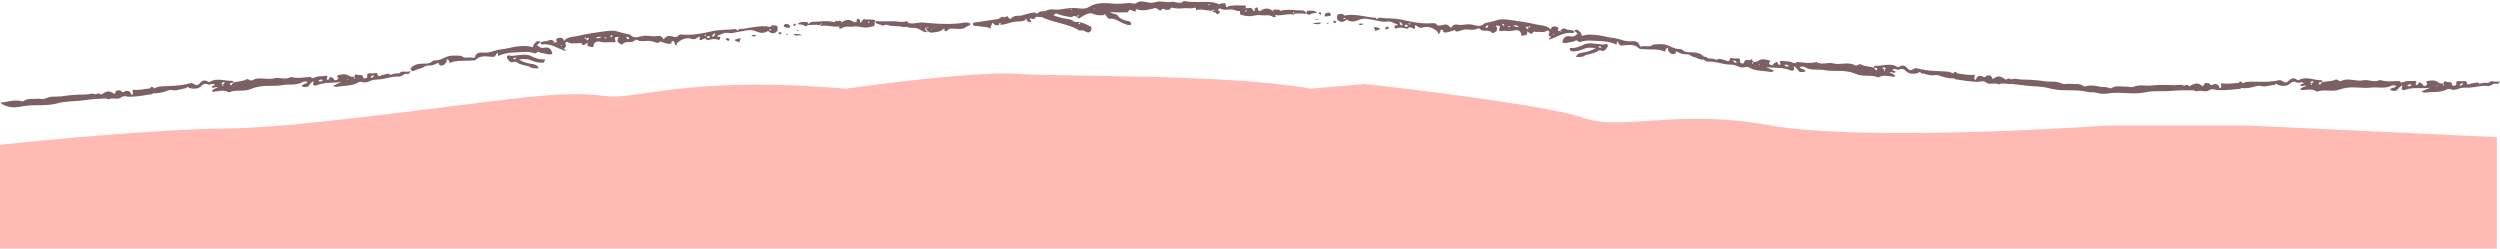 <svg width="1599" height="159" viewBox="0 0 1599 159" fill="none" xmlns="http://www.w3.org/2000/svg">
<path d="M144.306 82.226C100.946 82.626 29.438 89.393 -0.896 92.726L-29 321L1597 312.726L1597 87.727L1436.41 80.227L1348.75 80.227C1296.78 83.893 1180.8 89.026 1132.62 80.227C1072.4 69.227 1037.6 84.227 1012.18 75.227C991.834 68.026 910.913 57.893 872.995 53.727L838.2 56.726C786.007 47.226 680.284 49.227 650.842 47.227C627.288 45.627 567.869 52.893 541.104 56.726C464.822 50.226 427.351 57.726 404.6 60.726C381.849 63.726 389.21 58.726 353.746 60.726C318.281 62.726 198.506 81.726 144.306 82.226Z" fill="#FFBAB4"/>
<path fill-rule="evenodd" clip-rule="evenodd" d="M60.276 62.277C60.187 62.274 60.057 62.302 60.014 62.259C59.828 62.074 59.886 61.93 60.16 61.898C60.224 61.891 60.347 61.978 60.363 62.041C60.382 62.109 60.31 62.197 60.276 62.277ZM222.121 50.851C222.282 50.764 222.443 50.607 222.606 50.605C222.896 50.601 222.949 50.772 222.745 50.969C222.678 51.035 222.549 51.127 222.495 51.105C222.357 51.051 222.244 50.941 222.121 50.851ZM236.944 49.689C237.423 48.354 238.228 48.271 239.348 48.255C238.88 49.232 238.427 49.827 236.944 49.689ZM203.43 51.634C203.357 51.565 203.269 51.505 203.217 51.426C203.178 51.368 203.186 51.285 203.172 51.213L203.399 51.657C204.351 51.71 204.942 50.125 206.443 51.27C205.443 52.385 204.532 52.46 203.43 51.634ZM143.93 52.846C143.487 53.258 143.046 53.671 142.603 54.083C142.818 54.413 143.092 54.763 142.597 55.063C142.481 55.134 142.234 55.027 142.047 55.001C142.247 54.687 142.448 54.374 142.65 54.061C142.228 53.959 141.531 53.858 141.729 53.408C142.15 52.456 143.049 52.47 143.968 52.881L144.05 52.771L143.93 52.846ZM119.611 55.34C121.676 57.164 126.404 57.236 128.352 55.351C129.739 54.011 131.068 52.966 133.162 54.108L133.116 54.066C134.533 54.58 136.065 52.834 137.462 54.268C137.148 55.108 135.276 54.389 135.553 55.842C136.722 56.882 138.031 54.928 139.199 55.952C139.437 55.953 139.674 55.954 139.912 55.955L139.874 55.92C139.807 55.97 139.73 56.069 139.674 56.06C139.522 56.036 139.378 55.968 139.232 55.916C137.974 56.641 136.262 56.818 135.53 58.214C136.231 58.932 136.948 58.633 137.557 58.553C140.534 58.164 143.527 57.329 146.334 59.106C150.831 57.04 156.018 58.931 160.641 56.884C163.342 55.688 166.559 55.096 169.583 54.957C173.226 54.788 177.158 55.108 180.505 54.462C184.89 53.617 189.708 54.933 193.708 52.388C194.653 51.787 195.682 52.381 196.661 52.253C196.829 52.219 196.854 51.761 197.152 52.118L196.636 52.224C196.389 54.163 193.405 53.184 193.012 55.228C194.466 55.811 196.572 55.929 197.272 55.096C198.184 54.01 198.834 52.764 200.444 51.888C200.862 52.771 199.537 53.84 200.749 54.534C201.856 55.167 202.71 54.488 203.595 54.168C208.329 52.452 213.405 53.267 218.298 52.327C216.465 53.117 214.911 54.158 213.029 54.911C213.981 55.529 214.948 55.692 215.74 55.529C220.225 54.61 225.097 55.191 229.177 52.697C229.881 52.265 230.688 52.22 231.45 52.453C233.532 53.09 235.183 52.569 237.136 51.626C239.033 50.71 241.56 50.976 243.781 50.676C247.663 50.153 251.399 48.614 255.434 49.02C255.645 49.041 255.885 48.969 256.087 48.889C257.656 48.26 258.815 46.706 260.973 47.329C261.401 47.453 262.177 46.537 262.668 45.345C260.347 46.542 258.169 45.242 256.124 46.123L256.155 46.092C255.834 47.176 254.9 46.892 254.049 46.927C252.429 46.994 250.877 47.392 249.37 47.931C249.206 47.986 249.193 48.471 248.87 48.074C249.049 48.04 249.227 48.005 249.405 47.97C249.389 47.755 249.372 47.539 249.358 47.323L249.381 47.344C247.767 46.772 246.389 47.795 244.878 47.89C243.633 47.968 241.956 50.152 241.272 47.038C241.082 46.175 238.701 47.174 237.271 46.96C236.191 46.798 234.373 46.672 234.922 48.793C235.14 49.635 234.21 50.008 233.426 50.14C232.671 50.269 232.288 49.962 232.145 49.16C231.715 46.747 229.028 48.923 227.79 47.503C227.351 46.999 226.913 48.598 226.388 49.174C226.732 49.481 227.353 49.619 227.196 50.232C227.181 50.289 227.004 50.371 226.94 50.349C226.286 50.128 226.586 49.553 226.42 49.149C225.025 49.214 224.063 49.081 222.653 48.146C221.087 47.109 217.961 47.413 215.367 48.494C216.037 49.276 217.044 50.177 215.526 51.024C214.55 51.57 213.847 51.5 213.531 50.385L213.555 50.411C212.924 49.994 212.292 49.577 211.632 49.142C210.438 49.319 210.807 51.084 209.436 51.075C208.284 50.319 209.846 49.546 209.26 48.743C209.033 48.665 208.701 48.431 208.432 48.48C206.052 48.917 203.519 48.437 201.237 49.613C200.49 49.999 199.278 50.468 198.675 49.167L198.697 49.186C194.624 49.385 190.561 50.374 186.471 49.315C186.266 49.262 185.972 49.241 185.814 49.336C182.455 51.328 178.59 49.2 175.524 50.049C170.747 51.375 165.757 48.736 161.307 51.362C160.738 51.698 159.994 51.444 159.418 51.037C158.837 50.628 158.047 50.445 157.508 50.766C155.014 52.251 151.985 51.898 149.35 52.846C148.911 53.478 148.108 53.892 147.983 54.715L148.02 54.681C147.502 54.46 146.917 54.096 147.108 53.599C147.483 52.621 148.549 52.958 149.375 52.875C149.272 52.372 149.162 51.608 148.591 51.654C143.816 52.039 138.847 49.432 134.226 52.384C134.009 52.522 133.494 52.538 133.299 52.401C130.74 50.583 128.994 51.691 127.39 53.646C126.567 54.648 125.445 54.621 124.397 53.958C123.436 53.351 122.56 52.94 121.299 53.311C115.373 55.062 109.189 54.882 103.078 55.287C101.571 55.386 100.004 55.729 98.671 56.541C98.51 56.612 98.478 57.069 98.163 56.682C98.337 56.639 98.51 56.596 98.684 56.553C97.774 55.58 96.864 54.787 95.956 56.553L95.979 56.531C92.459 56.795 89.005 57.868 85.212 57.351C83.739 58.026 86.409 59.945 84.042 60.698C83.584 58.548 82.184 57.585 79.746 58.407L79.772 58.383C78.242 60.058 77.593 57.605 76.382 57.786L76.402 57.767C76.324 57.807 76.242 57.888 76.169 57.883C76 57.866 75.835 57.807 75.669 57.766L75.689 57.785C73.704 57.459 74.189 59.539 73.1 60.07C70.193 57.965 68.879 57.931 65.554 60.003C64.952 60.378 64.684 60.778 63.99 60.068C63.215 59.276 62.337 60.057 61.512 60.244L61.532 60.224C61.455 60.271 61.372 60.364 61.303 60.357C61.132 60.336 60.967 60.27 60.8 60.221L60.819 60.241C58.803 59.432 56.837 60.387 54.842 60.422C49.949 60.504 45.051 60.698 40.216 61.499C38.131 61.846 35.99 61.706 33.903 61.805C31.89 61.901 30.397 62.406 28.635 63.129C27.453 63.615 25.465 62.985 23.841 63.174C20.905 63.516 17.704 62.606 15.115 64.674C14.917 64.833 14.48 64.895 14.22 64.818C9.329 63.358 4.719 65.241 1.30698e-06 65.784L0.033 65.752C4.157 68.608 8.536 69.216 13.696 68.121C18.189 67.168 22.994 67.334 27.628 67.255C30.939 67.199 34.214 66.808 37.165 65.991C41.899 64.681 46.694 64.928 51.435 64.388C55.592 63.916 59.732 63.251 63.968 63.18C65.731 63.151 67.444 62.491 69.113 63.497C69.204 63.551 69.366 63.63 69.419 63.596C71.943 62.024 75.206 64.27 77.707 62.181C79.267 60.876 81.276 61.963 83.068 61.916C87.89 61.791 92.593 60.975 97.314 60.221C97.314 60.221 97.287 60.248 97.288 60.248C97.53 60.031 97.772 59.813 98.012 59.596L97.99 59.621C101.307 59.915 104.361 59.01 107.364 57.904C108.446 57.505 109.501 57.49 110.657 57.683C113.649 58.182 116.305 56.591 119.202 56.379C119.38 56.366 119.501 55.68 119.647 55.307L119.611 55.34Z" fill="#7C6063"/>
<path fill-rule="evenodd" clip-rule="evenodd" d="M1287.52 52.724C1287.61 52.72 1287.74 52.748 1287.78 52.706C1287.97 52.521 1287.91 52.376 1287.64 52.345C1287.57 52.337 1287.45 52.425 1287.43 52.487C1287.42 52.556 1287.49 52.644 1287.52 52.724ZM1125.68 41.297C1125.52 41.21 1125.35 41.054 1125.19 41.051C1124.9 41.047 1124.85 41.218 1125.05 41.415C1125.12 41.481 1125.25 41.573 1125.3 41.552C1125.44 41.498 1125.55 41.387 1125.68 41.297ZM1110.85 40.135C1110.37 38.801 1109.57 38.717 1108.45 38.701C1108.92 39.679 1109.37 40.274 1110.85 40.135ZM1144.37 42.08C1144.44 42.012 1144.53 41.951 1144.58 41.872C1144.62 41.814 1144.61 41.731 1144.63 41.659L1144.4 42.103C1143.45 42.156 1142.86 40.571 1141.35 41.716C1142.35 42.831 1143.27 42.907 1144.37 42.08ZM1203.87 43.292C1204.31 43.705 1204.75 44.117 1205.19 44.53C1204.98 44.86 1204.71 45.209 1205.2 45.509C1205.32 45.58 1205.56 45.473 1205.75 45.447C1205.55 45.134 1205.35 44.82 1205.15 44.507C1205.57 44.406 1206.27 44.304 1206.07 43.855C1205.65 42.902 1204.75 42.917 1203.83 43.327L1203.75 43.218L1203.87 43.292ZM1228.19 45.786C1226.12 47.61 1221.39 47.682 1219.45 45.798C1218.06 44.457 1216.73 43.413 1214.64 44.554L1214.68 44.513C1213.26 45.027 1211.73 43.281 1210.34 44.714C1210.65 45.554 1212.52 44.835 1212.24 46.288C1211.08 47.328 1209.77 45.374 1208.6 46.398C1208.36 46.399 1208.12 46.401 1207.89 46.402L1207.92 46.367C1207.99 46.416 1208.07 46.516 1208.12 46.507C1208.28 46.483 1208.42 46.414 1208.57 46.362C1209.82 47.087 1211.54 47.264 1212.27 48.66C1211.57 49.378 1210.85 49.08 1210.24 49C1207.26 48.611 1204.27 47.776 1201.46 49.552C1196.97 47.486 1191.78 49.377 1187.16 47.33C1184.46 46.135 1181.24 45.543 1178.21 45.403C1174.57 45.234 1170.64 45.554 1167.29 44.908C1162.91 44.063 1158.09 45.379 1154.09 42.834C1153.14 42.234 1152.12 42.828 1151.14 42.699C1150.97 42.665 1150.94 42.208 1150.65 42.564L1151.16 42.67C1151.41 44.61 1154.39 43.63 1154.79 45.675C1153.33 46.257 1151.23 46.376 1150.53 45.543C1149.61 44.456 1148.96 43.21 1147.35 42.334C1146.94 43.218 1148.26 44.286 1147.05 44.98C1145.94 45.614 1145.09 44.934 1144.2 44.614C1139.47 42.899 1134.39 43.714 1129.5 42.774C1131.33 43.564 1132.89 44.604 1134.77 45.357C1133.82 45.976 1132.85 46.138 1132.06 45.976C1127.57 45.056 1122.7 45.638 1118.62 43.143C1117.92 42.712 1117.11 42.666 1116.35 42.9C1114.27 43.537 1112.61 43.015 1110.66 42.072C1108.76 41.156 1106.24 41.422 1104.02 41.122C1100.13 40.599 1096.4 39.06 1092.36 39.467C1092.15 39.487 1091.91 39.415 1091.71 39.335C1090.14 38.706 1088.98 37.153 1086.82 37.775C1086.4 37.899 1085.62 36.984 1085.13 35.791C1087.45 36.988 1089.63 35.689 1091.67 36.569L1091.64 36.538C1091.96 37.623 1092.9 37.339 1093.75 37.374C1095.37 37.44 1096.92 37.838 1098.43 38.377C1098.59 38.432 1098.6 38.918 1098.93 38.52C1098.75 38.486 1098.57 38.451 1098.39 38.416C1098.41 38.201 1098.42 37.986 1098.44 37.769L1098.42 37.791C1100.03 37.218 1101.41 38.242 1102.92 38.336C1104.16 38.414 1105.84 40.598 1106.53 37.484C1106.71 36.621 1109.1 37.62 1110.53 37.406C1111.61 37.244 1113.42 37.118 1112.88 39.239C1112.66 40.081 1113.59 40.454 1114.37 40.586C1115.13 40.715 1115.51 40.408 1115.65 39.606C1116.08 37.193 1118.77 39.37 1120.01 37.95C1120.45 37.446 1120.88 39.044 1121.41 39.62C1121.07 39.928 1120.44 40.065 1120.6 40.678C1120.62 40.736 1120.79 40.817 1120.86 40.795C1121.51 40.575 1121.21 40 1121.38 39.595C1122.77 39.66 1123.73 39.528 1125.14 38.592C1126.71 37.555 1129.84 37.859 1132.43 38.94C1131.76 39.722 1130.75 40.623 1132.27 41.471C1133.25 42.016 1133.95 41.946 1134.27 40.832L1134.24 40.858C1134.87 40.441 1135.51 40.023 1136.17 39.588C1137.36 39.765 1136.99 41.53 1138.36 41.521C1139.51 40.765 1137.95 39.992 1138.54 39.189C1138.76 39.112 1139.1 38.877 1139.37 38.927C1141.75 39.363 1144.28 38.883 1146.56 40.059C1147.31 40.445 1148.52 40.914 1149.12 39.613L1149.1 39.632C1153.17 39.831 1157.24 40.82 1161.33 39.761C1161.53 39.708 1161.82 39.688 1161.98 39.782C1165.34 41.774 1169.21 39.646 1172.27 40.496C1177.05 41.821 1182.04 39.183 1186.49 41.809C1187.06 42.145 1187.8 41.89 1188.38 41.483C1188.96 41.074 1189.75 40.891 1190.29 41.212C1192.78 42.697 1195.81 42.344 1198.45 43.292C1198.89 43.924 1199.69 44.338 1199.81 45.161L1199.78 45.127C1200.3 44.906 1200.88 44.542 1200.69 44.045C1200.31 43.068 1199.25 43.405 1198.42 43.321C1198.53 42.819 1198.64 42.054 1199.21 42.101C1203.98 42.485 1208.95 39.878 1213.57 42.83C1213.79 42.968 1214.3 42.984 1214.5 42.847C1217.06 41.029 1218.8 42.137 1220.41 44.092C1221.23 45.094 1222.35 45.067 1223.4 44.404C1224.36 43.797 1225.24 43.387 1226.5 43.758C1232.42 45.508 1238.61 45.329 1244.72 45.733C1246.23 45.833 1247.79 46.175 1249.13 46.988C1249.29 47.059 1249.32 47.515 1249.63 47.129C1249.46 47.086 1249.29 47.042 1249.11 46.999C1250.02 46.026 1250.93 45.233 1251.84 46.999L1251.82 46.978C1255.34 47.241 1258.79 48.314 1262.58 47.797C1264.06 48.472 1261.39 50.392 1263.76 51.144C1264.21 48.994 1265.61 48.031 1268.05 48.853L1268.03 48.829C1269.55 50.504 1270.2 48.052 1271.42 48.232L1271.4 48.213C1271.47 48.253 1271.56 48.335 1271.63 48.329C1271.8 48.312 1271.96 48.254 1272.13 48.212L1272.11 48.231C1274.09 47.905 1273.61 49.986 1274.7 50.517C1277.6 48.411 1278.92 48.377 1282.24 50.449C1282.85 50.824 1283.11 51.224 1283.81 50.514C1284.58 49.722 1285.46 50.503 1286.29 50.69L1286.27 50.67C1286.34 50.717 1286.43 50.811 1286.49 50.803C1286.67 50.783 1286.83 50.716 1287 50.668L1286.98 50.687C1288.99 49.879 1290.96 50.833 1292.96 50.868C1297.85 50.951 1302.75 51.144 1307.58 51.946C1309.67 52.292 1311.81 52.152 1313.89 52.251C1315.91 52.347 1317.4 52.852 1319.16 53.576C1320.34 54.061 1322.33 53.431 1323.96 53.621C1326.89 53.962 1330.09 53.053 1332.68 55.121C1332.88 55.28 1333.32 55.342 1333.58 55.264C1338.47 53.804 1343.08 55.688 1347.8 56.23L1347.76 56.198C1343.64 59.054 1339.26 59.662 1334.1 58.567C1329.61 57.614 1324.8 57.781 1320.17 57.702C1316.86 57.645 1313.58 57.254 1310.63 56.437C1305.9 55.128 1301.1 55.374 1296.36 54.834C1292.21 54.362 1288.07 53.697 1283.83 53.626C1282.07 53.597 1280.35 52.938 1278.68 53.943C1278.59 53.997 1278.43 54.076 1278.38 54.042C1275.85 52.47 1272.59 54.716 1270.09 52.628C1268.53 51.322 1266.52 52.409 1264.73 52.363C1259.91 52.238 1255.2 51.422 1250.48 50.668C1250.48 50.668 1250.51 50.695 1250.51 50.695C1250.27 50.477 1250.03 50.26 1249.79 50.042L1249.81 50.067C1246.49 50.361 1243.44 49.456 1240.43 48.35C1239.35 47.951 1238.3 47.937 1237.14 48.13C1234.15 48.629 1231.49 47.037 1228.6 46.825C1228.42 46.812 1228.3 46.127 1228.15 45.754L1228.19 45.786Z" fill="#7C6063"/>
<path fill-rule="evenodd" clip-rule="evenodd" d="M1395.82 56.658C1395.73 56.65 1395.6 56.67 1395.56 56.625C1395.39 56.429 1395.46 56.289 1395.73 56.274C1395.8 56.27 1395.91 56.365 1395.93 56.428C1395.94 56.497 1395.86 56.581 1395.82 56.658ZM1558.14 54.92C1558.31 54.843 1558.48 54.696 1558.64 54.703C1558.93 54.716 1558.97 54.89 1558.76 55.075C1558.69 55.136 1558.55 55.221 1558.5 55.196C1558.36 55.134 1558.26 55.017 1558.14 54.92ZM1573.02 54.645C1573.59 53.342 1574.4 53.307 1575.52 53.358C1574.98 54.305 1574.49 54.872 1573.02 54.645ZM1539.44 54.585C1539.37 54.512 1539.28 54.446 1539.24 54.365C1539.2 54.305 1539.22 54.222 1539.21 54.149L1539.4 54.606C1540.35 54.716 1541.05 53.17 1542.47 54.402C1541.39 55.455 1540.48 55.475 1539.44 54.585ZM1479.98 52.242C1479.5 52.627 1479.03 53.012 1478.56 53.398C1478.75 53.74 1479 54.105 1478.49 54.374C1478.37 54.438 1478.13 54.317 1477.94 54.28C1478.16 53.979 1478.39 53.678 1478.61 53.378C1478.2 53.251 1477.51 53.109 1477.74 52.672C1478.23 51.746 1479.13 51.815 1480.01 52.279L1480.1 52.175L1479.98 52.242ZM1455.53 53.279C1457.46 55.222 1462.17 55.576 1464.25 53.812C1465.73 52.557 1467.13 51.594 1469.14 52.859L1469.1 52.814C1470.47 53.412 1472.13 51.761 1473.42 53.275C1473.05 54.094 1471.23 53.265 1471.4 54.731C1472.49 55.839 1473.94 53.967 1475.03 55.059C1475.27 55.074 1475.51 55.09 1475.74 55.105L1475.71 55.068C1475.64 55.113 1475.55 55.208 1475.5 55.195C1475.35 55.163 1475.21 55.085 1475.07 55.025C1473.76 55.673 1472.04 55.747 1471.21 57.097C1471.85 57.855 1472.59 57.6 1473.21 57.557C1476.2 57.346 1479.25 56.692 1481.92 58.632C1486.56 56.839 1491.6 59.036 1496.36 57.269C1499.14 56.237 1502.39 55.839 1505.42 55.88C1509.07 55.929 1512.97 56.483 1516.36 56.038C1520.79 55.457 1525.51 57.058 1529.68 54.757C1530.67 54.214 1531.65 54.868 1532.64 54.799C1532.81 54.775 1532.86 54.32 1533.14 54.693L1532.61 54.768C1532.23 56.689 1529.32 55.533 1528.78 57.55C1530.19 58.218 1532.28 58.462 1533.04 57.673C1534.03 56.643 1534.77 55.438 1536.44 54.66C1536.79 55.567 1535.39 56.554 1536.55 57.319C1537.61 58.017 1538.51 57.39 1539.42 57.123C1544.26 55.694 1549.27 56.81 1554.22 56.165C1552.34 56.844 1550.71 57.789 1548.78 58.428C1549.68 59.102 1550.64 59.322 1551.44 59.207C1555.98 58.557 1560.8 59.428 1565.05 57.183C1565.78 56.794 1566.59 56.798 1567.34 57.076C1569.37 57.836 1571.05 57.413 1573.07 56.59C1575.03 55.789 1577.53 56.205 1579.77 56.039C1583.68 55.748 1587.52 54.435 1591.52 55.082C1591.72 55.115 1591.97 55.057 1592.18 54.99C1593.79 54.456 1595.06 52.975 1597.17 53.725C1597.58 53.874 1598.42 53.007 1599 51.847C1596.6 52.902 1594.52 51.476 1592.41 52.232L1592.45 52.203C1592.05 53.266 1591.14 52.927 1590.29 52.911C1588.66 52.881 1587.09 53.185 1585.54 53.633C1585.38 53.678 1585.33 54.162 1585.04 53.746C1585.22 53.722 1585.4 53.698 1585.58 53.674C1585.58 53.458 1585.57 53.242 1585.58 53.026L1585.6 53.048C1584.03 52.381 1582.58 53.32 1581.06 53.324C1579.82 53.327 1577.99 55.407 1577.53 52.258C1577.4 51.386 1574.95 52.241 1573.54 51.942C1572.48 51.715 1570.67 51.481 1571.06 53.63C1571.22 54.483 1570.27 54.8 1569.47 54.885C1568.71 54.969 1568.35 54.639 1568.27 53.831C1568.01 51.398 1565.17 53.409 1564.04 51.918C1563.64 51.389 1563.09 52.958 1562.52 53.501C1562.84 53.828 1563.45 54.003 1563.25 54.605C1563.23 54.662 1563.05 54.732 1562.99 54.707C1562.35 54.447 1562.69 53.892 1562.56 53.478C1561.16 53.46 1560.21 53.27 1558.87 52.252C1557.38 51.124 1554.24 51.241 1551.57 52.165C1552.19 52.985 1553.13 53.944 1551.55 54.699C1550.54 55.185 1549.84 55.074 1549.61 53.942L1549.63 53.97C1549.03 53.516 1548.43 53.062 1547.8 52.589C1546.6 52.694 1546.84 54.477 1545.47 54.386C1544.37 53.563 1545.99 52.884 1545.46 52.049C1545.24 51.958 1544.93 51.704 1544.65 51.737C1542.25 52.03 1539.76 51.4 1537.39 52.438C1536.62 52.778 1535.38 53.173 1534.87 51.84L1534.89 51.86C1530.81 51.815 1526.69 52.56 1522.68 51.258C1522.48 51.193 1522.19 51.155 1522.02 51.24C1518.53 53.027 1514.82 50.673 1511.7 51.338C1506.84 52.375 1502.05 49.445 1497.42 51.799C1496.83 52.1 1496.11 51.802 1495.56 51.361C1495.01 50.919 1494.24 50.689 1493.67 50.977C1491.08 52.31 1488.08 51.777 1485.38 52.566C1484.9 53.17 1484.07 53.535 1483.89 54.349L1483.93 54.317C1483.42 54.066 1482.87 53.667 1483.09 53.183C1483.54 52.23 1484.58 52.63 1485.41 52.596C1485.34 52.089 1485.29 51.319 1484.71 51.331C1479.92 51.43 1475.15 48.532 1470.33 51.201C1470.1 51.327 1469.59 51.312 1469.4 51.163C1466.98 49.196 1465.16 50.197 1463.41 52.053C1462.52 53.004 1461.4 52.91 1460.41 52.186C1459.49 51.522 1458.65 51.06 1457.36 51.355C1451.32 52.748 1445.16 52.2 1439.04 52.239C1437.53 52.248 1435.94 52.496 1434.55 53.227C1434.38 53.289 1434.32 53.742 1434.03 53.338C1434.21 53.305 1434.38 53.272 1434.56 53.239C1433.72 52.215 1432.87 51.368 1431.84 53.077L1431.86 53.057C1428.33 53.11 1424.81 53.974 1421.06 53.231C1419.54 53.817 1422.07 55.892 1419.65 56.502C1419.35 54.328 1418.02 53.285 1415.53 53.959L1415.56 53.937C1413.91 55.517 1413.44 53.031 1412.22 53.138L1412.24 53.12C1412.16 53.156 1412.07 53.232 1412 53.222C1411.83 53.195 1411.67 53.127 1411.51 53.075L1411.53 53.096C1409.57 52.652 1409.9 54.757 1408.78 55.222C1406.03 52.948 1404.72 52.835 1401.25 54.704C1400.63 55.043 1400.33 55.426 1399.69 54.676C1398.97 53.839 1398.04 54.566 1397.2 54.703L1397.22 54.684C1397.14 54.727 1397.05 54.815 1396.99 54.803C1396.82 54.773 1396.66 54.697 1396.49 54.638L1396.51 54.659C1394.56 53.732 1392.53 54.567 1390.53 54.483C1385.65 54.273 1380.74 54.174 1375.86 54.685C1373.76 54.906 1371.63 54.638 1369.54 54.613C1367.52 54.588 1366 55.003 1364.19 55.62C1362.97 56.034 1361.04 55.286 1359.4 55.378C1356.45 55.544 1353.32 54.445 1350.59 56.354C1350.38 56.501 1349.94 56.537 1349.68 56.444C1344.91 54.695 1340.17 56.299 1335.42 56.558L1335.46 56.529C1339.37 59.625 1343.69 60.493 1348.92 59.709C1353.47 59.026 1358.25 59.479 1362.89 59.677C1366.19 59.818 1369.49 59.623 1372.49 58.984C1377.31 57.96 1382.08 58.493 1386.85 58.237C1391.03 58.014 1395.21 57.598 1399.44 57.78C1401.2 57.856 1402.96 57.3 1404.55 58.403C1404.64 58.462 1404.79 58.551 1404.85 58.52C1407.48 57.102 1410.58 59.538 1413.22 57.604C1414.87 56.394 1416.8 57.598 1418.59 57.659C1423.41 57.822 1428.16 57.289 1432.93 56.818C1432.93 56.818 1432.9 56.844 1432.9 56.844C1433.16 56.641 1433.41 56.439 1433.67 56.236L1433.65 56.259C1436.93 56.751 1440.05 56.03 1443.12 55.106C1444.23 54.773 1445.29 54.821 1446.43 55.082C1449.38 55.759 1452.14 54.33 1455.05 54.291C1455.23 54.288 1455.4 53.612 1455.57 53.248L1455.53 53.279Z" fill="#7C6063"/>
<path fill-rule="evenodd" clip-rule="evenodd" d="M377.977 27.833L377.845 27.666L378.05 27.635L377.977 27.833ZM358.865 29.448C358.777 29.315 358.689 29.182 358.601 29.05C358.771 28.982 358.96 28.837 359.105 28.866C359.226 28.891 359.297 29.121 359.39 29.259C359.216 29.322 359.041 29.385 358.865 29.448ZM451.173 22.941C450.993 22.879 450.712 22.863 450.652 22.749C450.485 22.427 450.733 22.217 451.054 22.158C451.218 22.129 451.53 22.212 451.578 22.318C451.725 22.634 451.482 22.824 451.173 22.941ZM388.07 24.368C387.605 24.385 387.017 24.988 386.51 24.152C387.043 23.881 387.516 23.751 388.07 24.368ZM390.359 23.747C390.465 23.126 390.52 22.581 391.371 22.474C391.468 22.461 391.731 22.744 391.705 22.845C391.567 23.355 391.294 23.781 390.359 23.747ZM381.149 24.26C382.212 23.444 383.226 23.361 384.912 23.649C383.396 24.182 382.52 24.934 381.149 24.26ZM457.39 21.217C457.265 22.438 457.061 23.268 455.758 23.715C455.256 22.281 456.14 21.821 457.39 21.217ZM400.593 23.454C400.514 23.382 400.417 23.32 400.363 23.236C400.323 23.174 400.339 23.082 400.331 23.005C400.407 23.161 400.486 23.319 400.562 23.477C401.56 23.572 402.444 23.773 402.349 24.986C400.714 25.358 400.872 24.208 400.593 23.454ZM374.93 24.652C374.528 24.674 374.036 24.916 373.848 24.372C373.808 24.256 374.008 23.943 374.127 23.93C374.733 23.858 374.773 24.322 374.893 24.693C375.473 24.581 375.969 23.879 376.673 24.477C376.264 24.993 376.349 25.994 375.246 25.742C375.053 25.698 375.032 25.032 374.93 24.652ZM356.684 28.968L356.567 28.906L356.645 29.004L356.752 29.074L356.684 28.968ZM422.201 26.541C424.662 27.06 426.904 28.71 429.653 27.733L429.624 27.76C429.283 27.115 429.289 26.563 430.171 26.324C430.873 26.134 431.245 26.513 431.314 27.073C431.437 28.064 431.726 28.877 433.02 28.973L432.99 29.007C432.937 28.606 432.669 28.039 432.865 27.83C435.253 25.276 439.24 23.807 441.871 24.732C444.822 25.768 445.584 24.287 447.091 23.379C448.51 23.955 446.572 24.89 447.814 25.606C448.957 25.978 449.871 24.324 451.275 24.7C451.505 24.491 451.736 24.283 451.966 24.074C452.353 23.414 452.787 22.785 453.774 23.176C454.088 23.301 454.267 23.655 454.031 23.945C453.399 24.723 452.655 24.34 451.935 24.046C451.706 24.256 451.477 24.465 451.247 24.675C451.64 25.032 452.114 25.748 452.412 25.692C454.792 25.244 457.092 24.411 459.567 25.543C460.032 25.755 460.613 24.886 460.638 24.223C460.689 22.775 458.989 24.145 458.566 22.898C461.01 22.391 462.791 20.474 465.86 21.098C468.189 21.571 470.63 20.578 473.007 20.225C476.497 19.709 479.995 18.345 483.866 20.154C485.712 21.016 488.839 21.667 491.147 19.783C491.374 19.576 491.602 19.367 491.829 19.16C492.203 18.746 492.651 18.546 493.191 18.875C493.285 18.932 493.319 19.275 493.241 19.332C492.708 19.73 492.279 19.273 491.808 19.14C491.578 19.346 491.349 19.552 491.12 19.759C492.786 21.076 494.494 22.08 496.57 20.369L496.535 20.401C497.938 19.338 497.288 17.971 497.201 16.686L497.231 16.713C495.523 16.098 493.826 15.567 492.48 17.314L492.496 17.297C489.114 16.277 485.813 16.91 482.382 17.286C479.197 17.635 476.109 18.576 472.88 18.561L472.917 18.526C472.228 19.219 471.537 20.111 470.843 18.528L470.875 18.557C465.782 19.197 460.682 18.796 455.497 19.98C449.438 21.362 443.101 22.639 436.654 22.124C435.563 22.036 434.459 21.848 433.657 22.973C433.038 23.84 431.922 23.719 430.925 23.485C427.184 22.604 427.185 22.598 424.266 25.112C423.447 22.825 421.692 22.737 419.454 23.132C417.976 23.393 416.355 23.003 414.8 22.891C412.886 22.753 411.065 22.842 409.171 23.426C407.319 23.997 405.242 24.167 403.572 22.64C403.195 22.294 402.641 21.999 402.122 21.91C399.574 21.475 397.143 20.86 394.671 20.064C392.21 19.272 388.988 19.735 386.076 20.124C380.605 20.853 375.126 21.637 369.817 22.948C366.774 23.699 363.064 23.226 360.689 26.185C360.323 24.218 358.941 23.896 357.253 24.313C356.266 24.557 355.299 24.895 355.995 26.252C356.394 27.034 356.202 27.115 354.629 27.126C354.383 27.358 354.325 27.822 353.777 27.695C353.824 27.172 354.347 27.308 354.656 27.153C353.693 25.616 352.626 24.996 350.569 25.982C349.178 26.651 347.251 26.175 345.828 27.158L345.869 27.114C345.666 27.707 345.63 28.227 346.512 28.353L346.482 28.382C346.733 28.381 346.984 28.381 347.236 28.38L347.209 28.355C352.693 27.776 356.877 31.241 361.819 32.632C361.954 31.37 360.773 31.653 360.497 30.846C361.405 30.417 362.52 30.066 361.792 28.567C361.307 27.568 362.005 26.194 363.521 27.117C365.565 28.36 367.635 27.374 369.656 27.691C370.62 27.842 371.63 26.723 372.437 28.525C372.916 29.593 374.48 28.108 376.005 27.185C375.091 29.332 376.341 29.747 377.706 29.883C378.445 29.958 379.939 30.877 379.632 28.967C379.558 29.032 379.495 29.112 379.41 29.159C379.346 29.193 379.256 29.186 379.178 29.196C379.34 29.131 379.503 29.067 379.665 29.003C379.748 27.236 381.754 26.077 384.162 26.745C386.91 27.509 389.658 26.679 392.464 27.093C394.575 27.405 393.289 25.224 393.128 24.083L392.986 23.92L393.169 24.045C393.897 23.79 394.599 23.411 395.782 23.717C394.496 25.642 394.589 27.319 397.201 28.199C397.508 28.303 398.05 28.586 398.054 28.579C399.825 25.547 403.967 28.148 406.035 25.794C406.663 25.079 407.076 25.407 408.034 25.838C409.58 26.534 411.741 26.336 413.599 26.157C415.437 25.979 417.032 26.324 418.682 26.929C419.891 27.372 421.25 27.962 422.237 26.501C422.088 26.397 421.646 26.684 421.771 26.213C421.915 26.323 422.059 26.432 422.201 26.541Z" fill="#7C6063"/>
<path fill-rule="evenodd" clip-rule="evenodd" d="M318.792 35.751C322.645 33.928 326.974 33.542 331.087 33.441C334.485 33.356 338.12 32.714 341.502 34.049C342.179 34.316 342.789 34.092 343.308 33.597C344.293 32.658 345.097 33.218 345.865 33.904L345.84 33.883C348.339 33.877 350.682 35.406 353.273 34.515L353.252 34.55C352.725 31.313 351.318 29.896 347.974 30.53C345.809 30.941 344.978 30.115 343.866 29.047C343.586 29.12 343.308 29.201 343.023 29.257C342.998 29.261 342.936 29.105 342.89 29.023C343.178 28.98 343.465 28.937 343.753 28.893C344.043 27.892 344.8 27.35 345.869 27.113L345.828 27.158C344.336 25.355 343.092 26.642 342.073 27.566C341.404 28.174 341.168 29.175 340.628 30.209C337.102 29.043 333.281 29.367 329.886 29.858C326.712 30.314 323.428 31.309 320.178 31.645C316.51 32.026 313.315 34.012 309.401 33.649C307.325 33.456 304.492 33.463 303.83 36.401C303.765 36.69 303.019 37.153 302.826 37.072C300.379 36.039 297.315 37.951 295.144 35.734L295.169 35.756C291.613 35.493 288.055 35.094 284.7 36.746C282.537 37.812 280.323 38.794 277.746 38.696C277.427 38.684 276.975 38.761 276.795 38.957C274.533 41.416 271.376 40.448 268.557 40.814C266.66 41.062 264.811 41.541 263.403 42.872C262.831 43.414 262.298 43.995 262.957 44.733C263.494 45.336 264.323 45.689 265.053 45.206C266.986 43.927 269.612 44.132 271.422 42.648C271.946 42.216 272.549 42.027 273.261 42.008C276.599 41.92 277.286 41.727 280.416 40.092C280.953 42.632 282.617 42.037 284.347 41.259L284.318 41.292C284.953 40.186 286.306 39.389 285.468 37.784C287.291 38.161 287.219 39.255 287.656 40.291C292.105 38.243 296.804 39.164 301.342 38.693C302.336 38.59 303.574 38.876 304.241 38.217C307.283 35.214 311.069 36.097 314.755 36.349L314.926 36.219L314.766 36.36C316.991 36.718 317.088 34.733 318.073 33.71C318.754 34.341 318.072 35.242 318.834 35.716L318.792 35.751Z" fill="#7C6063"/>
<path fill-rule="evenodd" clip-rule="evenodd" d="M555.878 14.796C555.631 14.656 555.411 14.6 555.329 14.472C555.161 14.209 555.171 13.909 555.571 13.834C555.727 13.804 556.078 13.96 556.077 14.029C556.074 14.275 555.959 14.521 555.878 14.796ZM559.391 14.248L560.049 12.995L560.083 13.025C557.858 12.105 555.442 12.726 553.143 12.319C551.401 12.01 551.53 14.092 550.248 14.469C549.57 13.958 550.405 13.302 549.961 12.755C549.596 12.306 549.224 11.974 548.599 12.075C548.079 12.161 547.987 12.473 547.99 12.97C548 14.621 546.843 14.456 545.822 13.864C543.133 12.307 541.332 12.342 538.421 14.209C538.215 14.435 538.643 14.924 538.033 14.98C538.172 14.731 538.31 14.482 538.449 14.233C537.781 13.175 536.877 12.968 535.737 13.609L535.762 13.632C534.765 12.978 534.185 13.485 533.694 14.244L533.722 14.218C528.932 12.788 524.07 14.038 519.246 13.978C518.438 13.968 517.614 14.952 516.797 15.476L516.837 15.431C516.834 15.656 516.833 15.882 516.832 16.108L516.819 16.08C519.525 15.944 522.232 15.661 524.938 16.089C525.018 15.649 524.788 15.102 525.465 14.849C525.72 15.436 525.409 15.789 524.918 16.074C524.933 16.274 524.948 16.474 524.964 16.674C528.868 15.702 532.7 17.59 536.646 16.927C537.463 16.79 536.559 17.573 536.435 17.93L536.41 17.908C537.039 18.132 537.853 18.497 538.329 18.119C540.639 16.275 543.489 17.462 546.043 16.989C548.116 16.607 550.516 17.385 552.766 17.591C554.8 17.778 556.429 17.251 558.214 16.925C560.026 16.595 559.309 15.23 559.422 14.217C559.308 14.092 558.874 14.32 559.012 13.914C559.138 14.025 559.265 14.137 559.391 14.248Z" fill="#7C6063"/>
<path fill-rule="evenodd" clip-rule="evenodd" d="M330.292 36.962C329.843 37.749 329.26 38.143 328.196 37.654C328.753 36.637 329.614 37.059 330.309 36.976L330.426 36.864L330.292 36.962ZM338.399 42.49C340.174 43.986 342.373 43.721 344.511 43.702L344.48 43.727C344.086 41.726 341.98 41.098 340.515 40.928C337.408 40.565 334.601 39.722 331.896 38.078C334.308 37.783 336.712 37.395 339.154 38.428C341.912 39.593 344.766 40.414 347.877 40.028L347.848 40.073C347.953 39.397 348.844 38.926 348.387 37.913C345.084 38.293 342.308 37.122 339.302 35.7C336.444 34.351 332.734 35.258 329.403 35.507C328.301 35.589 327.225 36.025 326.107 35.562C325.438 35.284 324.795 35.262 324.366 35.938C323.97 36.559 324.182 37.161 324.624 37.639C325.614 38.71 326.13 40.532 328.454 39.598C328.984 39.384 329.955 39.44 330.385 39.755C332.753 41.483 335.687 41.74 338.422 42.51L338.514 42.399L338.399 42.49Z" fill="#7C6063"/>
<path fill-rule="evenodd" clip-rule="evenodd" d="M516.798 15.476C516.761 14.981 516.828 14.132 516.326 14.149C514.347 14.215 512.14 13.465 510.165 15.413C511.892 15.802 513.668 15.462 514.785 16.682L514.765 16.703L515.496 16.703L515.476 16.683C515.924 16.482 516.371 16.281 516.82 16.08L516.833 16.108C516.602 15.88 516.628 15.655 516.837 15.431L516.798 15.476Z" fill="#7C6063"/>
<path fill-rule="evenodd" clip-rule="evenodd" d="M501.239 17.032C502.465 17.639 503.772 17.927 505.343 17.656C505.446 16.131 504.498 15.505 503.213 15.336C502.082 15.187 501.27 15.675 501.239 17.032Z" fill="#7C6063"/>
<path fill-rule="evenodd" clip-rule="evenodd" d="M472.864 27.16C473.141 26.338 473.417 25.518 473.766 24.484C472.32 24.586 471.151 24.928 469.835 25.505C470.525 26.808 472.09 26.403 472.887 27.135L472.864 27.16Z" fill="#7C6063"/>
<path fill-rule="evenodd" clip-rule="evenodd" d="M507.387 21.573C508.929 24.062 511.566 21.683 513.4 22.869C511.649 21.232 509.361 22.089 507.357 21.618L507.387 21.573Z" fill="#7C6063"/>
<path fill-rule="evenodd" clip-rule="evenodd" d="M464.111 25.287C464.867 25.482 465.437 26.539 466.352 25.844C466.815 25.493 466.516 24.917 466.045 24.601C465.016 23.915 464.498 24.464 464.136 25.311L464.111 25.287Z" fill="#7C6063"/>
<path fill-rule="evenodd" clip-rule="evenodd" d="M480.455 22.574C481.688 23.393 482.551 23.667 483.653 22.729C482.667 22.113 481.751 22.273 480.455 22.574Z" fill="#7C6063"/>
<path fill-rule="evenodd" clip-rule="evenodd" d="M497.948 21.227C497.868 21.722 498.145 21.979 498.654 21.945C499.208 21.908 499.749 21.718 499.844 21.146C499.897 20.831 499.586 20.617 499.227 20.583C498.644 20.525 498.148 20.642 497.948 21.227Z" fill="#7C6063"/>
<path fill-rule="evenodd" clip-rule="evenodd" d="M508.122 16.618C508.584 16.485 508.896 16.186 508.965 15.773C509.049 15.271 508.708 15.031 508.188 15.145C507.703 15.253 507.492 15.619 507.511 16.061C507.527 16.392 507.684 16.644 508.122 16.618Z" fill="#7C6063"/>
<path fill-rule="evenodd" clip-rule="evenodd" d="M511.385 19.782C510.767 19.418 510.141 19.161 509.3 19.593C510.065 20.256 510.765 19.578 511.41 19.758L511.385 19.782Z" fill="#7C6063"/>
<path fill-rule="evenodd" clip-rule="evenodd" d="M502.659 21.576C502.848 22.002 502.916 22.535 503.617 22.518C503.69 22.517 503.829 22.389 503.82 22.337C503.711 21.722 503.118 21.736 502.634 21.607L502.659 21.576Z" fill="#7C6063"/>
<path fill-rule="evenodd" clip-rule="evenodd" d="M497.2 16.686L497.229 16.712L497.2 16.686Z" fill="#7C6063"/>
<path fill-rule="evenodd" clip-rule="evenodd" d="M510.043 17.302L510.07 17.325L510.043 17.302Z" fill="#7C6063"/>
<path fill-rule="evenodd" clip-rule="evenodd" d="M974.566 20.564L974.698 20.398L974.493 20.366L974.566 20.564ZM993.678 22.179C993.766 22.046 993.854 21.913 993.942 21.782C993.772 21.713 993.583 21.569 993.438 21.598C993.317 21.623 993.246 21.853 993.153 21.99C993.327 22.053 993.502 22.116 993.678 22.179ZM901.37 15.673C901.55 15.611 901.831 15.594 901.891 15.48C902.058 15.159 901.81 14.948 901.489 14.889C901.325 14.86 901.013 14.944 900.965 15.05C900.818 15.365 901.061 15.556 901.37 15.673ZM964.473 17.1C964.937 17.117 965.526 17.72 966.033 16.883C965.5 16.613 965.027 16.482 964.473 17.1ZM962.184 16.479C962.078 15.858 962.023 15.312 961.172 15.205C961.075 15.193 960.812 15.476 960.838 15.576C960.976 16.086 961.249 16.512 962.184 16.479ZM971.394 16.991C970.331 16.175 969.317 16.092 967.631 16.381C969.147 16.914 970.023 17.665 971.394 16.991ZM895.152 13.948C895.278 15.169 895.482 16 896.785 16.446C897.287 15.012 896.403 14.552 895.152 13.948ZM951.95 16.186C952.029 16.113 952.126 16.052 952.18 15.967C952.22 15.905 952.204 15.814 952.212 15.736C952.135 15.893 952.057 16.05 951.981 16.208C950.983 16.303 950.099 16.505 950.194 17.717C951.829 18.089 951.671 16.94 951.95 16.186ZM977.613 17.384C978.015 17.405 978.507 17.647 978.695 17.103C978.735 16.987 978.535 16.675 978.416 16.661C977.81 16.589 977.77 17.053 977.65 17.424C977.07 17.313 976.574 16.61 975.87 17.208C976.279 17.724 976.194 18.725 977.297 18.474C977.49 18.43 977.511 17.764 977.613 17.384ZM995.859 21.699L995.976 21.637L995.898 21.735L995.791 21.805L995.859 21.699ZM930.342 19.273C927.881 19.791 925.639 21.441 922.89 20.464L922.919 20.491C923.26 19.846 923.254 19.294 922.372 19.055C921.67 18.866 921.298 19.244 921.229 19.805C921.106 20.795 920.817 21.608 919.523 21.704L919.553 21.739C919.606 21.337 919.874 20.771 919.678 20.561C917.289 18.007 913.303 16.538 910.671 17.464C907.721 18.5 906.959 17.018 905.452 16.11C904.032 16.686 905.971 17.622 904.729 18.337C903.586 18.709 902.671 17.056 901.268 17.431C901.038 17.223 900.807 17.014 900.577 16.805C900.19 16.145 899.756 15.516 898.769 15.907C898.455 16.032 898.276 16.386 898.512 16.676C899.144 17.455 899.887 17.072 900.608 16.777C900.837 16.987 901.066 17.197 901.296 17.406C900.903 17.764 900.429 18.479 900.13 18.423C897.75 17.975 895.451 17.142 892.976 18.274C892.511 18.486 891.93 17.617 891.905 16.954C891.854 15.506 893.553 16.877 893.977 15.629C891.533 15.123 889.752 13.206 886.683 13.829C884.354 14.302 881.913 13.309 879.535 12.957C876.046 12.44 872.548 11.076 868.677 12.886C866.831 13.748 863.704 14.398 861.396 12.515C861.169 12.307 860.941 12.099 860.714 11.891C860.34 11.478 859.892 11.277 859.352 11.606C859.258 11.664 859.224 12.006 859.302 12.064C859.835 12.462 860.264 12.004 860.735 11.871C860.964 12.077 861.194 12.284 861.423 12.49C859.757 13.807 858.049 14.812 855.973 13.101L856.008 13.132C854.604 12.069 855.255 10.702 855.342 9.417L855.312 9.444C857.02 8.829 858.717 8.298 860.063 10.045L860.047 10.028C863.429 9.008 866.73 9.642 870.161 10.017C873.346 10.366 876.434 11.308 879.663 11.292L879.626 11.257C880.315 11.95 881.005 12.843 881.7 11.259L881.667 11.288C886.761 11.929 891.861 11.527 897.046 12.711C903.105 14.094 909.442 15.371 915.889 14.856C916.98 14.768 918.084 14.579 918.886 15.704C919.504 16.571 920.621 16.451 921.618 16.216C925.359 15.336 925.358 15.329 928.277 17.843C929.096 15.557 930.851 15.469 933.089 15.863C934.567 16.125 936.187 15.735 937.743 15.622C939.657 15.485 941.478 15.574 943.372 16.157C945.224 16.729 947.301 16.898 948.971 15.372C949.348 15.026 949.902 14.73 950.421 14.642C952.968 14.206 955.4 13.591 957.872 12.795C960.333 12.003 963.555 12.466 966.467 12.855C971.938 13.584 977.417 14.369 982.726 15.68C985.769 16.43 989.479 15.957 991.854 18.916C992.22 16.95 993.602 16.627 995.29 17.044C996.277 17.288 997.244 17.626 996.548 18.983C996.149 19.765 996.341 19.846 997.914 19.858C998.16 20.09 998.218 20.553 998.766 20.427C998.719 19.904 998.196 20.039 997.887 19.885C998.85 18.347 999.917 17.727 1001.97 18.714C1003.36 19.382 1005.29 18.906 1006.72 19.889L1006.67 19.845C1006.88 20.438 1006.91 20.959 1006.03 21.084L1006.06 21.113C1005.81 21.112 1005.56 21.112 1005.31 21.111L1005.33 21.086C999.85 20.507 995.666 23.973 990.724 25.363C990.589 24.101 991.77 24.384 992.046 23.577C991.138 23.149 990.023 22.797 990.751 21.298C991.236 20.299 990.538 18.925 989.022 19.849C986.978 21.092 984.908 20.106 982.887 20.422C981.923 20.573 980.913 19.454 980.106 21.256C979.627 22.325 978.063 20.839 976.538 19.916C977.452 22.063 976.202 22.478 974.836 22.614C974.098 22.689 972.604 23.609 972.911 21.698C972.985 21.764 973.048 21.844 973.133 21.89C973.197 21.925 973.287 21.917 973.365 21.927C973.203 21.863 973.04 21.799 972.878 21.734C972.795 19.967 970.789 18.808 968.381 19.477C965.633 20.241 962.885 19.41 960.078 19.824C957.967 20.136 959.254 17.955 959.415 16.814L959.557 16.651L959.374 16.776C958.646 16.521 957.944 16.143 956.761 16.448C958.047 18.373 957.954 20.05 955.342 20.931C955.035 21.034 954.493 21.317 954.489 21.31C952.718 18.279 948.575 20.879 946.508 18.525C945.879 17.811 945.467 18.139 944.509 18.569C942.963 19.265 940.802 19.067 938.944 18.888C937.106 18.71 935.511 19.055 933.861 19.66C932.652 20.103 931.293 20.693 930.306 19.232C930.455 19.128 930.897 19.416 930.772 18.945C930.628 19.054 930.484 19.163 930.342 19.273Z" fill="#7C6063"/>
<path fill-rule="evenodd" clip-rule="evenodd" d="M1033.75 28.482C1029.9 26.659 1025.57 26.273 1021.46 26.172C1018.06 26.087 1014.42 25.445 1011.04 26.78C1010.36 27.048 1009.75 26.823 1009.24 26.328C1008.25 25.39 1007.45 25.949 1006.68 26.635L1006.7 26.614C1004.2 26.608 1001.86 28.137 999.27 27.246L999.291 27.281C999.818 24.044 1001.23 22.627 1004.57 23.262C1006.73 23.672 1007.57 22.846 1008.68 21.779C1008.96 21.852 1009.24 21.932 1009.52 21.988C1009.54 21.993 1009.61 21.836 1009.65 21.754C1009.37 21.711 1009.08 21.668 1008.79 21.624C1008.5 20.623 1007.74 20.081 1006.67 19.844L1006.72 19.89C1008.21 18.086 1009.45 19.373 1010.47 20.297C1011.14 20.905 1011.37 21.906 1011.91 22.941C1015.44 21.774 1019.26 22.099 1022.66 22.589C1025.83 23.045 1029.11 24.041 1032.36 24.376C1036.03 24.757 1039.23 26.743 1043.14 26.38C1045.22 26.188 1048.05 26.194 1048.71 29.133C1048.78 29.421 1049.52 29.884 1049.72 29.803C1052.16 28.77 1055.23 30.683 1057.4 28.465L1057.37 28.487C1060.93 28.224 1064.49 27.825 1067.84 29.478C1070.01 30.543 1072.22 31.526 1074.8 31.427C1075.12 31.415 1075.57 31.492 1075.75 31.688C1078.01 34.147 1081.17 33.179 1083.99 33.545C1085.88 33.793 1087.73 34.272 1089.14 35.603C1089.71 36.145 1090.25 36.726 1089.59 37.464C1089.05 38.067 1088.22 38.42 1087.49 37.938C1085.56 36.658 1082.93 36.863 1081.12 35.379C1080.6 34.947 1079.99 34.758 1079.28 34.739C1075.94 34.651 1075.26 34.458 1072.13 32.823C1071.59 35.363 1069.93 34.768 1068.2 33.99L1068.22 34.023C1067.59 32.917 1066.24 32.121 1067.07 30.516C1065.25 30.892 1065.32 31.986 1064.89 33.022C1060.44 30.974 1055.74 31.895 1051.2 31.424C1050.21 31.322 1048.97 31.607 1048.3 30.948C1045.26 27.945 1041.47 28.828 1037.79 29.08L1037.62 28.95L1037.78 29.091C1035.55 29.449 1035.46 27.465 1034.47 26.441C1033.79 27.072 1034.47 27.973 1033.71 28.447L1033.75 28.482Z" fill="#7C6063"/>
<path fill-rule="evenodd" clip-rule="evenodd" d="M796.664 7.527C796.912 7.388 797.131 7.331 797.213 7.203C797.382 6.94 797.372 6.64 796.972 6.565C796.815 6.536 796.465 6.691 796.466 6.76C796.468 7.007 796.584 7.252 796.664 7.527ZM793.151 6.98L792.493 5.726L792.46 5.757C794.685 4.836 797.1 5.457 799.4 5.05C801.141 4.741 801.012 6.823 802.294 7.201C802.972 6.689 802.138 6.033 802.582 5.486C802.946 5.038 803.318 4.705 803.944 4.807C804.463 4.892 804.555 5.205 804.553 5.702C804.543 7.353 805.699 7.187 806.721 6.595C809.409 5.039 811.21 5.074 814.122 6.94C814.328 7.167 813.9 7.655 814.51 7.711C814.371 7.462 814.232 7.213 814.093 6.964C814.761 5.907 815.665 5.699 816.805 6.341L816.781 6.363C817.777 5.709 818.357 6.217 818.848 6.975L818.821 6.949C823.611 5.519 828.472 6.769 833.296 6.709C834.105 6.699 834.929 7.683 835.746 8.207L835.706 8.162C835.708 8.387 835.71 8.613 835.711 8.839L835.723 8.811C833.017 8.675 830.31 8.392 827.604 8.82C827.525 8.381 827.754 7.833 827.078 7.58C826.822 8.168 827.133 8.52 827.624 8.806C827.609 9.005 827.594 9.206 827.578 9.405C823.675 8.434 819.842 10.322 815.897 9.659C815.08 9.521 815.984 10.305 816.108 10.662L816.132 10.639C815.504 10.864 814.69 11.229 814.214 10.85C811.903 9.006 809.053 10.193 806.5 9.721C804.426 9.339 802.026 10.116 799.777 10.323C797.743 10.51 796.114 9.982 794.329 9.657C792.517 9.326 793.233 7.961 793.12 6.948C793.234 6.823 793.668 7.052 793.531 6.645C793.404 6.757 793.278 6.868 793.151 6.98Z" fill="#7C6063"/>
<path fill-rule="evenodd" clip-rule="evenodd" d="M1022.25 29.693C1022.7 30.481 1023.28 30.874 1024.35 30.385C1023.79 29.368 1022.93 29.79 1022.23 29.707L1022.12 29.595L1022.25 29.693ZM1014.14 35.221C1012.37 36.717 1010.17 36.452 1008.03 36.433L1008.06 36.459C1008.46 34.457 1010.56 33.829 1012.03 33.659C1015.13 33.296 1017.94 32.453 1020.65 30.81C1018.23 30.515 1015.83 30.127 1013.39 31.159C1010.63 32.325 1007.78 33.145 1004.67 32.76L1004.7 32.805C1004.59 32.129 1003.7 31.657 1004.16 30.644C1007.46 31.024 1010.23 29.853 1013.24 28.432C1016.1 27.082 1019.81 27.99 1023.14 28.238C1024.24 28.32 1025.32 28.756 1026.44 28.293C1027.1 28.016 1027.75 27.993 1028.18 28.669C1028.57 29.291 1028.36 29.892 1027.92 30.37C1026.93 31.441 1026.41 33.264 1024.09 32.329C1023.56 32.115 1022.59 32.171 1022.16 32.486C1019.79 34.215 1016.86 34.472 1014.12 35.242L1014.03 35.13L1014.14 35.221Z" fill="#7C6063"/>
<path fill-rule="evenodd" clip-rule="evenodd" d="M835.745 8.207C835.782 7.713 835.715 6.864 836.217 6.881C838.196 6.946 840.403 6.197 842.378 8.144C840.651 8.533 838.875 8.194 837.758 9.413L837.778 9.435L837.047 9.435L837.066 9.414C836.619 9.214 836.171 9.012 835.723 8.811L835.71 8.84C835.941 8.612 835.915 8.387 835.705 8.162L835.745 8.207Z" fill="#7C6063"/>
<path fill-rule="evenodd" clip-rule="evenodd" d="M851.304 9.764C850.078 10.37 848.771 10.659 847.2 10.387C847.097 8.862 848.045 8.237 849.33 8.068C850.461 7.919 851.273 8.407 851.304 9.764Z" fill="#7C6063"/>
<path fill-rule="evenodd" clip-rule="evenodd" d="M879.679 19.891C879.402 19.07 879.126 18.249 878.777 17.216C880.223 17.317 881.392 17.66 882.708 18.237C882.018 19.54 880.453 19.134 879.656 19.866L879.679 19.891Z" fill="#7C6063"/>
<path fill-rule="evenodd" clip-rule="evenodd" d="M845.155 14.304C843.613 16.793 840.977 14.415 839.142 15.601C840.894 13.963 843.182 14.82 845.185 14.349L845.155 14.304Z" fill="#7C6063"/>
<path fill-rule="evenodd" clip-rule="evenodd" d="M888.432 18.018C887.676 18.213 887.105 19.27 886.191 18.576C885.727 18.224 886.027 17.648 886.498 17.332C887.527 16.646 888.045 17.195 888.407 18.043L888.432 18.018Z" fill="#7C6063"/>
<path fill-rule="evenodd" clip-rule="evenodd" d="M872.088 15.305C870.855 16.125 869.992 16.398 868.89 15.461C869.875 14.844 870.791 15.004 872.088 15.305Z" fill="#7C6063"/>
<path fill-rule="evenodd" clip-rule="evenodd" d="M854.595 13.959C854.675 14.454 854.398 14.711 853.889 14.677C853.335 14.64 852.794 14.449 852.699 13.878C852.646 13.562 852.957 13.348 853.316 13.314C853.899 13.257 854.395 13.374 854.595 13.959Z" fill="#7C6063"/>
<path fill-rule="evenodd" clip-rule="evenodd" d="M844.421 9.349C843.958 9.216 843.647 8.918 843.578 8.504C843.493 8.002 843.834 7.762 844.355 7.876C844.839 7.984 845.05 8.351 845.032 8.792C845.015 9.124 844.858 9.375 844.421 9.349Z" fill="#7C6063"/>
<path fill-rule="evenodd" clip-rule="evenodd" d="M841.157 12.514C841.776 12.15 842.402 11.893 843.242 12.324C842.477 12.987 841.777 12.31 841.132 12.489L841.157 12.514Z" fill="#7C6063"/>
<path fill-rule="evenodd" clip-rule="evenodd" d="M849.884 14.307C849.695 14.733 849.627 15.266 848.926 15.249C848.853 15.248 848.714 15.121 848.722 15.069C848.832 14.454 849.425 14.467 849.909 14.339L849.884 14.307Z" fill="#7C6063"/>
<path fill-rule="evenodd" clip-rule="evenodd" d="M855.342 9.418L855.313 9.444L855.342 9.418Z" fill="#7C6063"/>
<path fill-rule="evenodd" clip-rule="evenodd" d="M842.499 10.033L842.473 10.057L842.499 10.033Z" fill="#7C6063"/>
<path fill-rule="evenodd" clip-rule="evenodd" d="M685.699 5.822C685.627 5.972 685.596 6.183 685.469 6.254C685.361 6.315 685.145 6.218 684.976 6.191C685.045 6.039 685.074 5.826 685.2 5.754C685.308 5.692 685.528 5.792 685.699 5.822ZM772.783 3.036C772.919 2.901 773.039 2.674 773.198 2.65C773.581 2.589 773.846 2.775 773.689 3.15C773.634 3.281 773.339 3.402 773.164 3.392C773.029 3.383 772.909 3.163 772.783 3.036ZM700.481 5.431C700.261 5.657 700.028 5.872 699.662 5.699C699.609 5.675 699.621 5.534 699.604 5.447C699.907 5.451 700.211 5.456 700.516 5.46L700.481 5.431ZM709.939 4.812L709.868 4.925L709.973 4.845L710.058 4.754L709.939 4.812ZM639.676 15.87C642.859 15.972 645.603 14.37 648.692 13.916C651.07 13.565 653.671 14.037 655.889 12.803L655.914 12.837C655.683 12.611 655.708 12.386 655.919 12.163L655.865 12.215C656.023 12.055 656.206 12.021 656.416 12.115C656.51 12.182 656.594 12.258 656.667 12.346L656.687 12.605L656.561 12.842L656.584 12.807C657.249 13.895 658.156 14.412 659.336 14.009C660.454 13.007 657.317 12.528 659.288 11.601L659.26 11.576C659.765 12.285 660.571 12.162 661.319 12.189L661.29 12.21L662.663 10.945L662.623 10.983C663.096 10.535 663.568 10.465 664.04 10.98L664.003 10.958C664.883 10.991 665.797 10.637 666.639 11.047C671.616 13.471 677.164 14.373 682.401 16.074C685.106 16.952 688.025 17.854 690.383 19.583L690.348 19.554C692.018 19.073 693.471 19.696 694.82 20.423C696.096 21.109 697.265 20.759 697.617 19.786C697.939 18.891 698.973 17.596 697.09 16.695C694.709 15.556 692.398 14.335 689.671 14.022C689.669 14.242 689.665 14.463 689.663 14.683C690.157 14.709 690.781 14.461 690.946 15.175C690.96 15.24 690.858 15.38 690.779 15.405C690.022 15.637 689.863 15.141 689.704 14.654C689.704 14.451 689.705 14.249 689.706 14.048C688.644 13.755 687.707 14.662 686.313 13.396C684.817 12.038 681.806 12.131 679.471 11.546C677.643 11.088 675.921 10.414 674.108 10.048C673.913 8.899 675.119 9.03 675.518 8.502L675.495 8.525C678.477 9.876 681.699 10.461 684.947 10.961L684.926 10.981C685.004 10.935 685.089 10.846 685.161 10.852C685.33 10.869 685.494 10.932 685.661 10.978L685.642 10.957C686.788 9.705 687.912 10.309 689.034 10.991C689.224 10.506 688.754 9.706 689.98 9.606C690.092 10.361 689.537 10.66 689.002 10.966C689.36 11.927 690.01 11.887 690.798 11.407C691.812 10.79 692.796 10.126 693.855 9.581C695.703 8.633 697.456 7.987 699.724 9.055C701.554 9.915 703.801 9.862 705.919 9.72L705.888 9.747C706.579 8.437 706.927 9.415 707.393 9.916C708.129 10.707 708.372 12.091 709.913 11.974C713.426 11.702 715.867 13.915 718.749 15.073C720.307 15.701 721.763 16.343 723.5 15.87L723.334 15.754L723.466 15.901C723.536 14.698 723.166 13.776 722.223 13.613C719.14 13.078 716.388 12.315 714.542 9.613C713.877 8.64 711.563 9.211 710.167 7.612C714.24 8.149 717.863 7.958 721.487 7.87L721.437 7.902C721.943 6.555 722.658 5.673 724.309 6.808C725.079 7.337 725.991 7.23 726.87 7.26L726.835 7.293C726.284 6.666 725.971 5.589 727.202 5.989C731.058 7.241 734.617 6.226 738.213 5.315C739.74 4.928 740.467 5.796 741.404 6.497C742.053 6.983 742.121 6.965 743.103 6.021C743.596 5.545 744.1 5.605 744.595 5.853C745.878 6.499 747.176 6.406 748.503 6.032L748.46 6.069C748.571 5.324 748.698 4.629 749.869 4.949C752.384 5.637 754.864 5.497 757.487 5.229C759.475 5.028 761.521 5.778 763.676 5.013C764.842 4.598 765.457 5.546 764.692 6.684L764.722 6.656C768.327 5.068 771.92 7.353 775.521 6.68C775.89 6.284 776.288 6.031 776.795 6.504C776.853 6.558 776.884 6.724 776.842 6.766C776.333 7.265 775.927 6.798 775.489 6.63C775.358 7.402 775.795 7.754 776.581 7.849C777.436 7.952 778.03 8.337 778.237 9.133L778.212 9.11C779.076 8.877 780.049 8.652 780.217 7.73C780.36 6.949 779.468 6.875 778.88 6.647L778.917 6.681C779.135 6.265 779.355 5.849 779.573 5.433L779.558 5.445C779.8 5.447 780.041 5.449 780.283 5.453L780.258 5.428C781.673 6.143 783.129 6.369 784.78 6.189C786.644 5.985 788.555 5.831 790.378 6.67C792.655 7.716 794.483 6.57 796.196 5.401C797.39 4.586 797.036 3.497 795.746 3.513C792.31 3.555 788.819 3.131 785.443 4.061C785.217 4.123 785.116 4.566 784.957 4.832L784.986 4.806C783.537 4.325 784.54 2.723 783.248 1.977C782.379 2.096 781.305 2.243 780.231 2.39L780.27 2.355C780.127 2.512 779.893 2.821 779.854 2.803C775.115 0.455 769.939 1.458 764.943 1.265C762.818 1.184 760.693 1.297 758.594 0.88C758.053 0.773 757.239 0.567 756.962 0.803C754.874 2.599 752.686 1.539 750.512 1.128C750.337 1.145 750.278 1.572 750.007 1.243C750.186 1.216 750.364 1.19 750.543 1.163C750.446 1.112 750.328 0.998 750.254 1.019C746.362 2.068 742.317 0.103 738.457 1.499C736.913 2.057 735.176 1.749 733.866 1.487C731.294 0.972 729.177 0.285 726.703 2.027C725.596 2.808 723.573 1.801 721.814 1.927C718.553 2.159 715.217 2.643 711.78 2.301C706.478 1.775 701.009 1.499 696.091 4.661C694.584 5.631 691.929 5.632 689.925 5.347C685.857 4.766 681.939 5.405 678.043 6.036C675.086 6.517 671.945 5.307 669.213 6.768C667.529 7.668 665.297 6.61 663.895 8.33C663.186 9.199 662.457 7.923 661.495 7.992C658.798 8.186 656.35 9.202 653.831 9.813C651.513 10.376 648.711 9.519 646.719 11.783C645.865 12.755 644.931 11.216 644.391 10.345L644.423 10.373C643.73 10.564 643.037 10.753 642.344 10.943C642.385 11.22 642.426 11.497 642.467 11.775C642.369 11.771 642.214 11.8 642.187 11.759C641.976 11.443 642.182 11.202 642.395 10.97C640.533 10.089 639.652 11.983 638.168 12.203C633.432 12.903 628.704 13.642 623.969 14.346C623.223 14.457 622.26 14.222 622.294 15.338C622.323 16.225 623.006 16.693 623.86 16.599C625.482 16.42 626.955 17.072 628.517 17.111C630.322 17.155 632.09 17.278 633.925 18.594C632.822 16.738 634.605 16.067 634.83 14.384C635.982 16.145 637.337 16.602 639.012 15.875L638.994 15.895C639.14 15.44 638.972 14.572 639.631 14.68C640.52 14.827 639.745 15.473 639.697 15.904L639.676 15.87Z" fill="#7C6063"/>
<path fill-rule="evenodd" clip-rule="evenodd" d="M589.123 16.333C589.078 16.419 589.056 16.539 588.98 16.579C588.923 16.609 588.8 16.539 588.706 16.514C588.751 16.429 588.773 16.307 588.846 16.269C588.906 16.238 589.028 16.308 589.123 16.333ZM595.654 19.072C595.574 19.048 595.494 19.023 595.415 18.998C595.474 18.869 595.526 18.736 595.603 18.615C595.612 18.602 595.758 18.66 595.84 18.685C595.778 18.815 595.716 18.943 595.654 19.072ZM597.087 17.744C597.229 17.85 597.633 17.582 597.545 18.012C597.403 17.912 597.259 17.812 597.116 17.712C596.965 17.612 596.493 17.892 596.671 17.401C596.81 17.515 596.948 17.63 597.087 17.744ZM602.489 17.128L602.653 17.22L602.528 17.09L602.489 17.128ZM588.298 18.942C590.013 19.645 591.452 21.288 593.677 20.236C591.825 20.164 591.738 18.961 591.723 17.714L591.584 17.62L591.687 17.745C591.917 17.742 592.147 17.74 592.376 17.736C592.873 17.465 593.317 16.963 594.021 17.417C593.539 17.982 592.888 17.584 592.345 17.7C592.226 18.798 592.945 19.491 593.767 20.136C594.536 20.769 595.418 21.012 596.44 20.783L596.416 20.805C598.873 20.502 601.328 20.468 603.3 18.571C604.002 17.896 604.63 18.716 603.889 19.579L603.856 19.55C604.462 19.795 605.299 20.28 605.703 19.731C607.201 17.698 609.209 18.341 611.318 18.39C613.596 18.443 616.15 18.902 618.076 17.106L618.05 17.13C619.051 16.701 620.19 16.449 620.836 15.21C618.23 13.612 615.395 14.759 612.891 14.997C605.325 15.719 597.872 15.128 590.381 14.41C587.634 14.148 584.928 15.323 582.133 14.92C581.706 14.857 581.29 14.738 580.868 14.646L580.898 14.674C580.664 14.256 580.428 13.836 580.194 13.418L580.22 13.442C578.199 14.223 576.001 14.038 574.009 13.785C569.535 13.215 565.059 14.044 560.618 13.439L560.649 13.41C560.448 13.572 560.247 13.732 560.045 13.893C559.967 14.012 559.894 14.135 559.825 14.26C561.031 15.748 563.22 15.476 564.682 16.504L564.629 16.473C565.549 16.053 566.589 15.589 567.533 15.955C570.839 17.236 574.471 16.261 577.784 17.3C578.596 17.555 579.569 16.989 580.022 17.195C582.663 18.399 585.912 17.133 588.338 18.978L588.298 18.942Z" fill="#7C6063"/>
</svg>
